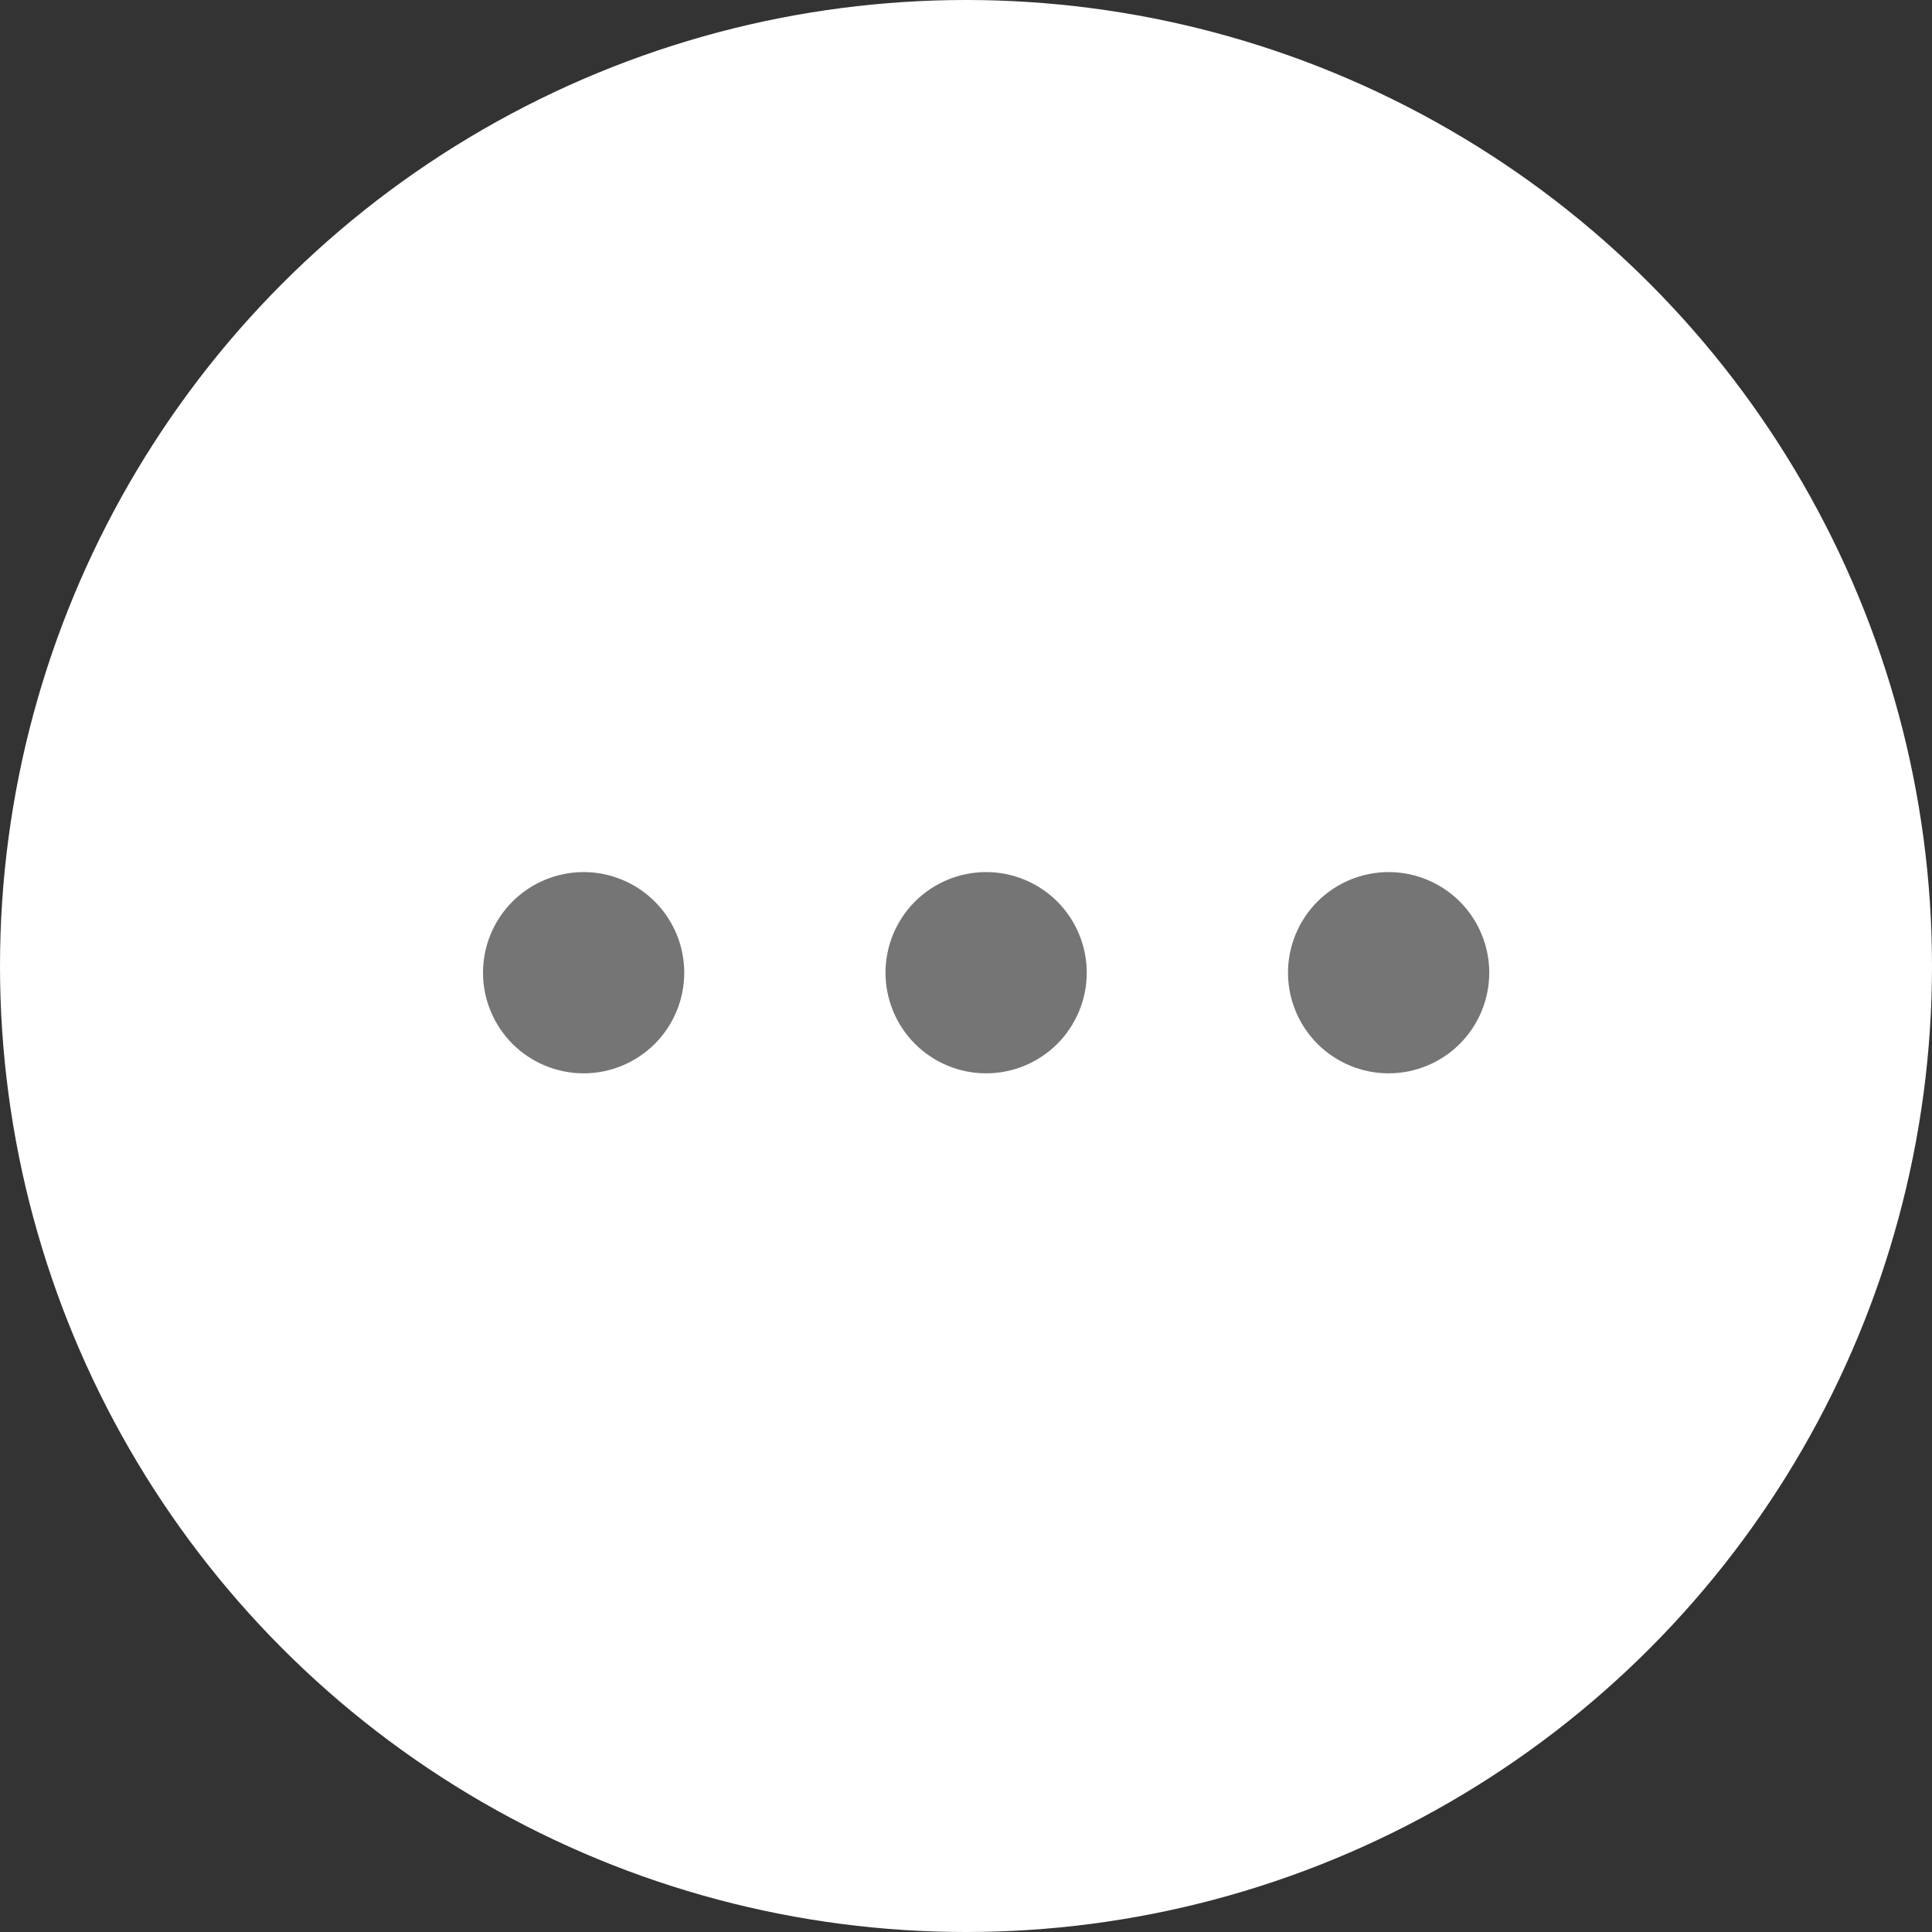 <svg width="36" height="36" viewBox="0 0 36 36" fill="none" xmlns="http://www.w3.org/2000/svg">
<rect x="0" y="0" width="36" height="36" fill="#333333" stroke="none"/>
<circle cx="18" cy="18" r="18" fill="white"/>
<path d="M25.875 20C25.378 20 24.901 19.802 24.549 19.451C24.198 19.099 24 18.622 24 18.125C24 17.628 24.198 17.151 24.549 16.799C24.901 16.448 25.378 16.25 25.875 16.25C26.372 16.25 26.849 16.448 27.201 16.799C27.552 17.151 27.75 17.628 27.75 18.125C27.75 18.622 27.552 19.099 27.201 19.451C26.849 19.802 26.372 20 25.875 20ZM18.375 20C17.878 20 17.401 19.802 17.049 19.451C16.698 19.099 16.5 18.622 16.5 18.125C16.5 17.628 16.698 17.151 17.049 16.799C17.401 16.448 17.878 16.25 18.375 16.25C18.872 16.25 19.349 16.448 19.701 16.799C20.052 17.151 20.25 17.628 20.25 18.125C20.25 18.622 20.052 19.099 19.701 19.451C19.349 19.802 18.872 20 18.375 20ZM10.875 20C10.378 20 9.901 19.802 9.549 19.451C9.198 19.099 9 18.622 9 18.125C9 17.628 9.198 17.151 9.549 16.799C9.901 16.448 10.378 16.25 10.875 16.25C11.372 16.25 11.849 16.448 12.201 16.799C12.553 17.151 12.75 17.628 12.75 18.125C12.75 18.622 12.553 19.099 12.201 19.451C11.849 19.802 11.372 20 10.875 20Z" fill="#757575"/>
</svg>
